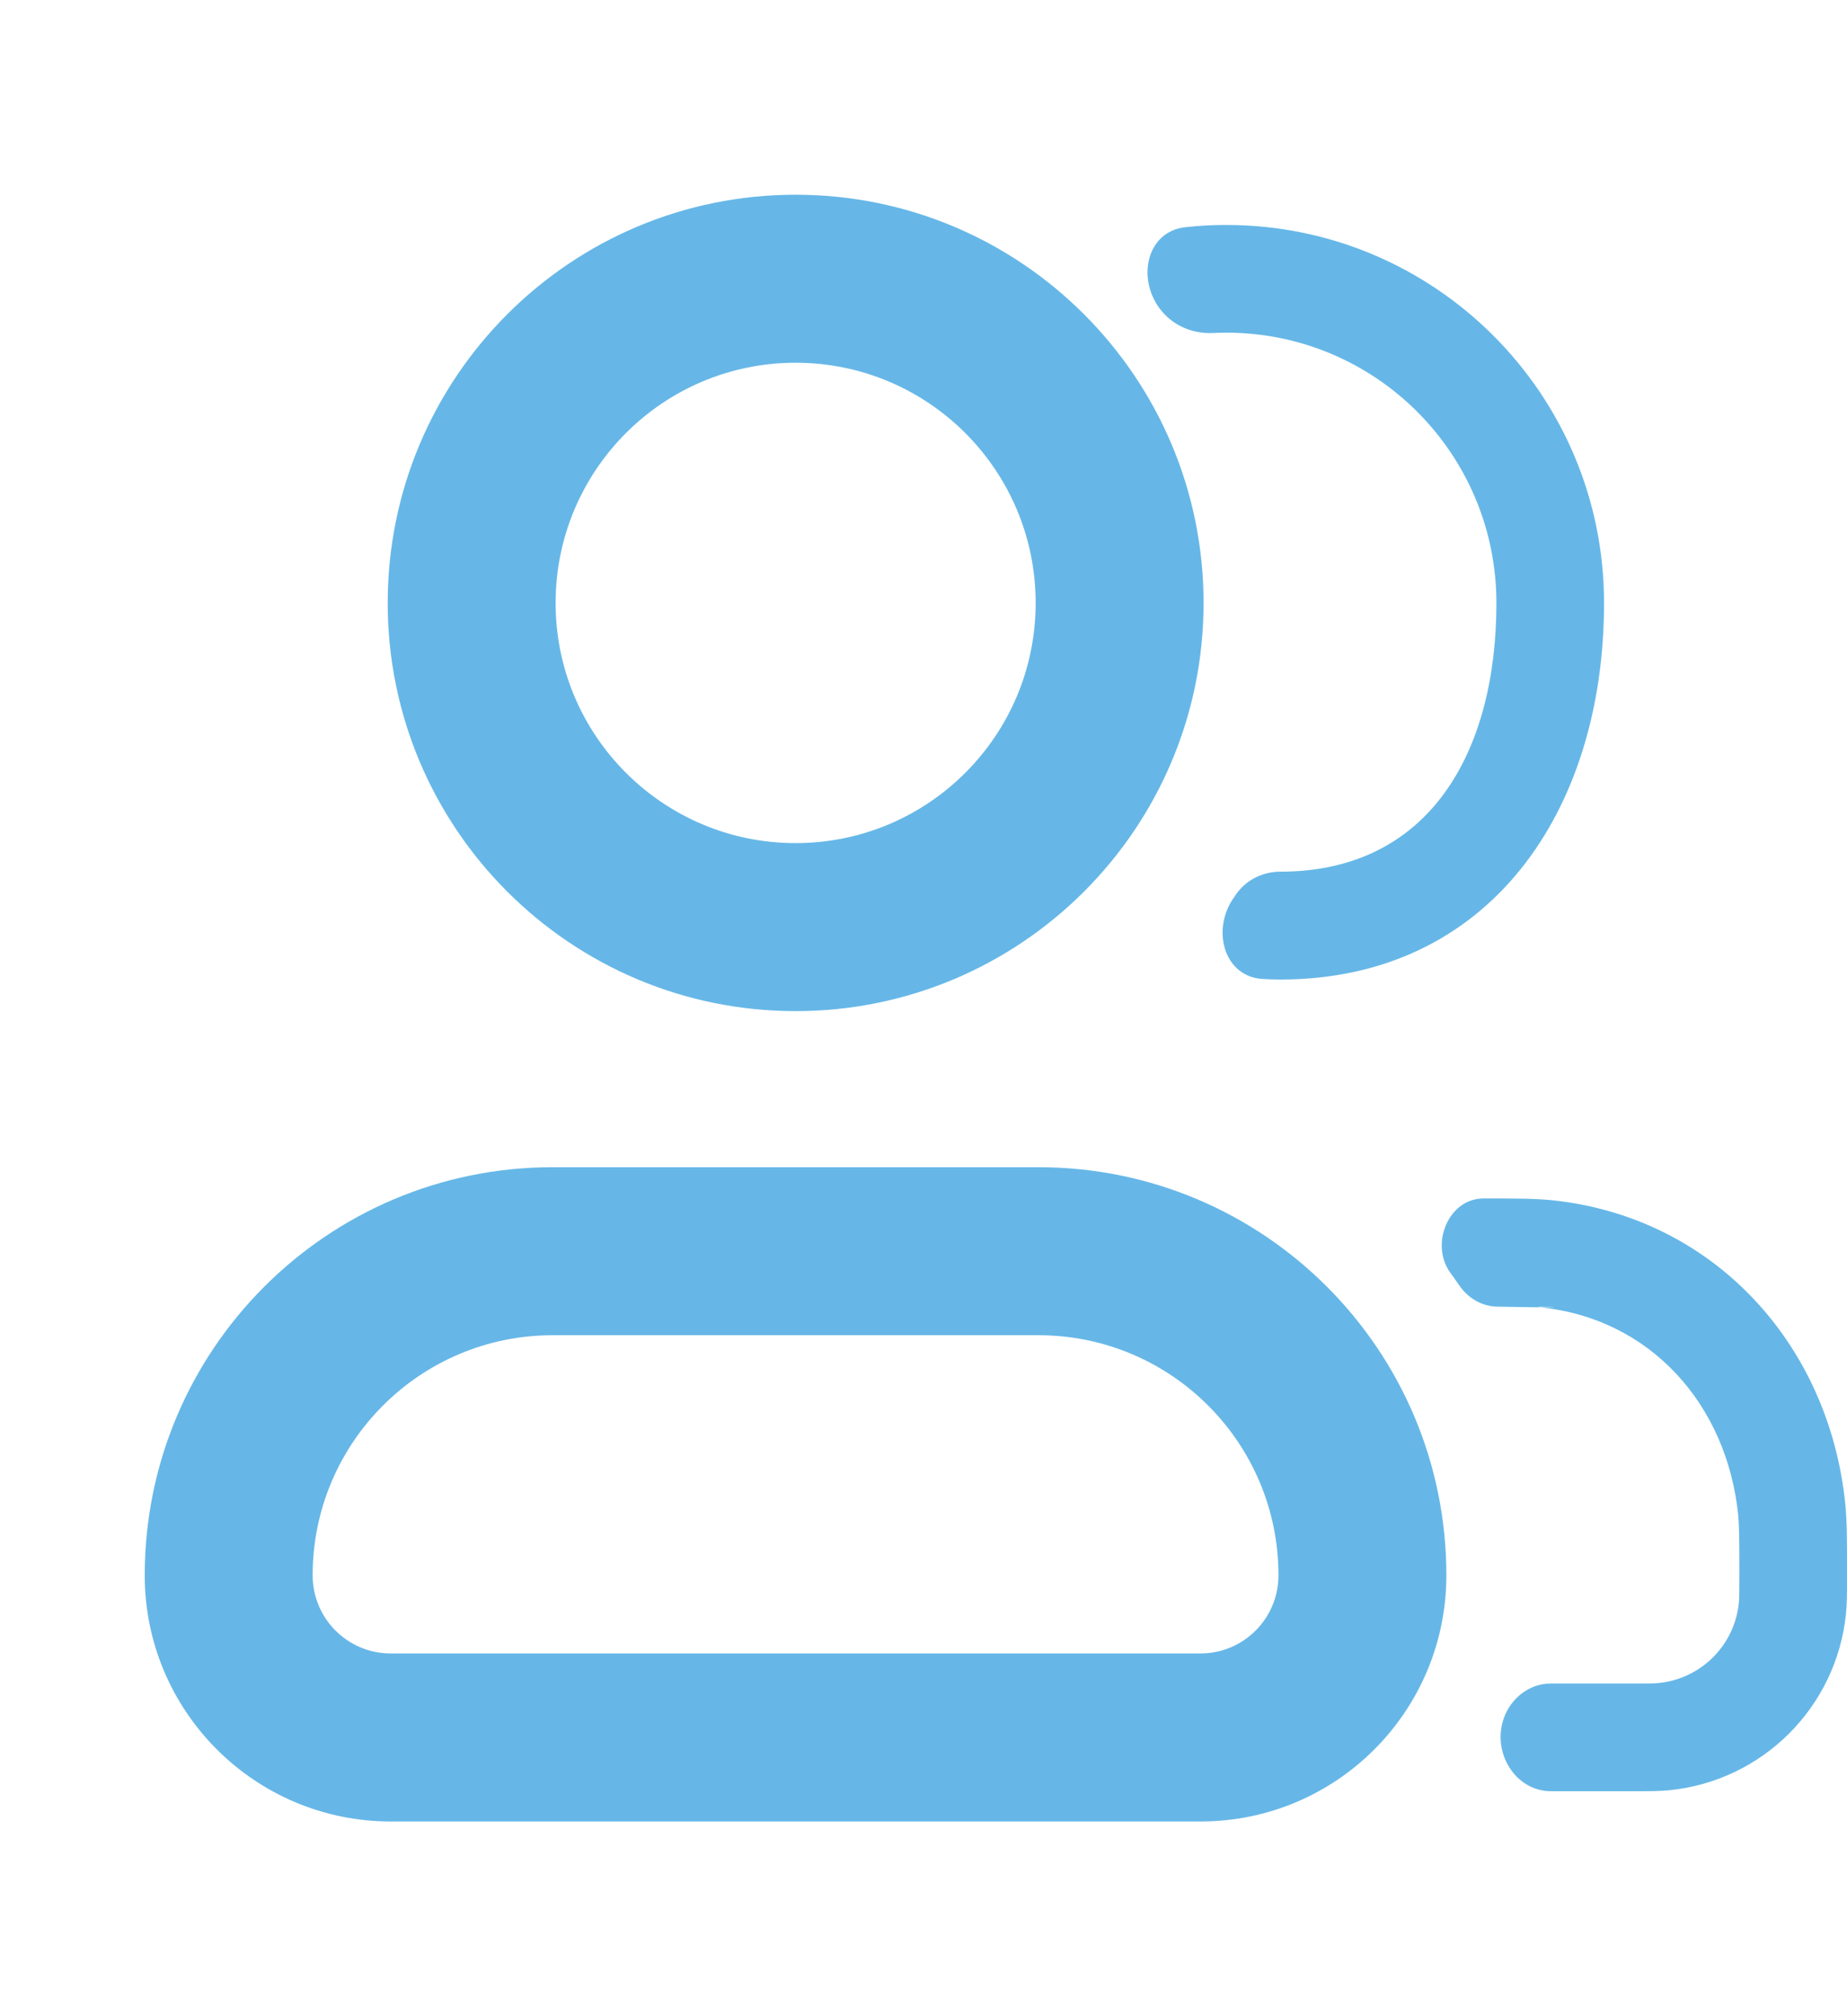 <svg width="11" height="12" viewBox="0 0 11 12" fill="none" xmlns="http://www.w3.org/2000/svg">
<path fill-rule="evenodd" clip-rule="evenodd" d="M3.309 3.589C3.309 2.799 3.949 2.159 4.738 2.159C5.528 2.159 6.168 2.799 6.168 3.589C6.168 4.378 5.528 5.018 4.738 5.018C3.949 5.018 3.309 4.378 3.309 3.589ZM4.738 1.159C3.397 1.159 2.309 2.247 2.309 3.589C2.309 4.93 3.397 6.018 4.738 6.018C6.08 6.018 7.168 4.93 7.168 3.589C7.168 2.247 6.08 1.159 4.738 1.159ZM1.862 9.376C1.862 8.587 2.502 7.947 3.291 7.947H6.185C6.974 7.947 7.614 8.587 7.614 9.376C7.614 9.633 7.406 9.841 7.15 9.841H2.327C2.07 9.841 1.862 9.633 1.862 9.376ZM7.15 10.841C7.959 10.841 8.614 10.185 8.614 9.376C8.614 8.034 7.527 6.947 6.185 6.947H3.291C1.95 6.947 0.862 8.034 0.862 9.376C0.862 10.185 1.518 10.841 2.327 10.841H7.15Z" fill="#66B7E7"/>
<path d="M7.625 5.188C7.523 5.188 7.425 5.235 7.365 5.318C7.361 5.324 7.356 5.33 7.352 5.337C7.211 5.529 7.287 5.817 7.525 5.827C7.558 5.829 7.591 5.83 7.625 5.83C8.867 5.83 9.553 4.831 9.553 3.589C9.553 2.346 8.546 1.339 7.303 1.339C7.221 1.339 7.141 1.343 7.061 1.352C6.824 1.377 6.766 1.669 6.919 1.852C6.994 1.942 7.108 1.988 7.225 1.982C7.251 1.981 7.277 1.98 7.303 1.98C8.192 1.98 8.912 2.7 8.912 3.589C8.912 4.477 8.513 5.188 7.625 5.188Z" fill="#66B7E7"/>
<path d="M9.235 10.02C9.109 10.02 9 10.106 8.957 10.224C8.883 10.427 9.022 10.661 9.238 10.661H9.731C9.817 10.661 9.883 10.661 9.943 10.655C10.498 10.599 10.938 10.16 10.994 9.604C11 9.544 11 9.478 11 9.392L11 9.355C11 9.172 11 9.055 10.99 8.953C10.893 7.993 10.198 7.24 9.238 7.143C9.136 7.133 9.019 7.133 8.835 7.133C8.625 7.133 8.514 7.408 8.639 7.577C8.657 7.602 8.675 7.627 8.693 7.653C8.744 7.727 8.826 7.775 8.916 7.777L9.173 7.781C9.108 7.774 9.385 7.781 9.173 7.781C9.83 7.847 10.285 8.36 10.352 9.017C10.358 9.083 10.359 9.165 10.359 9.376C10.359 9.486 10.358 9.517 10.356 9.539C10.331 9.792 10.131 9.992 9.878 10.017C9.855 10.02 9.824 10.02 9.715 10.02H9.235Z" fill="#66B7E7"/>
</svg>
